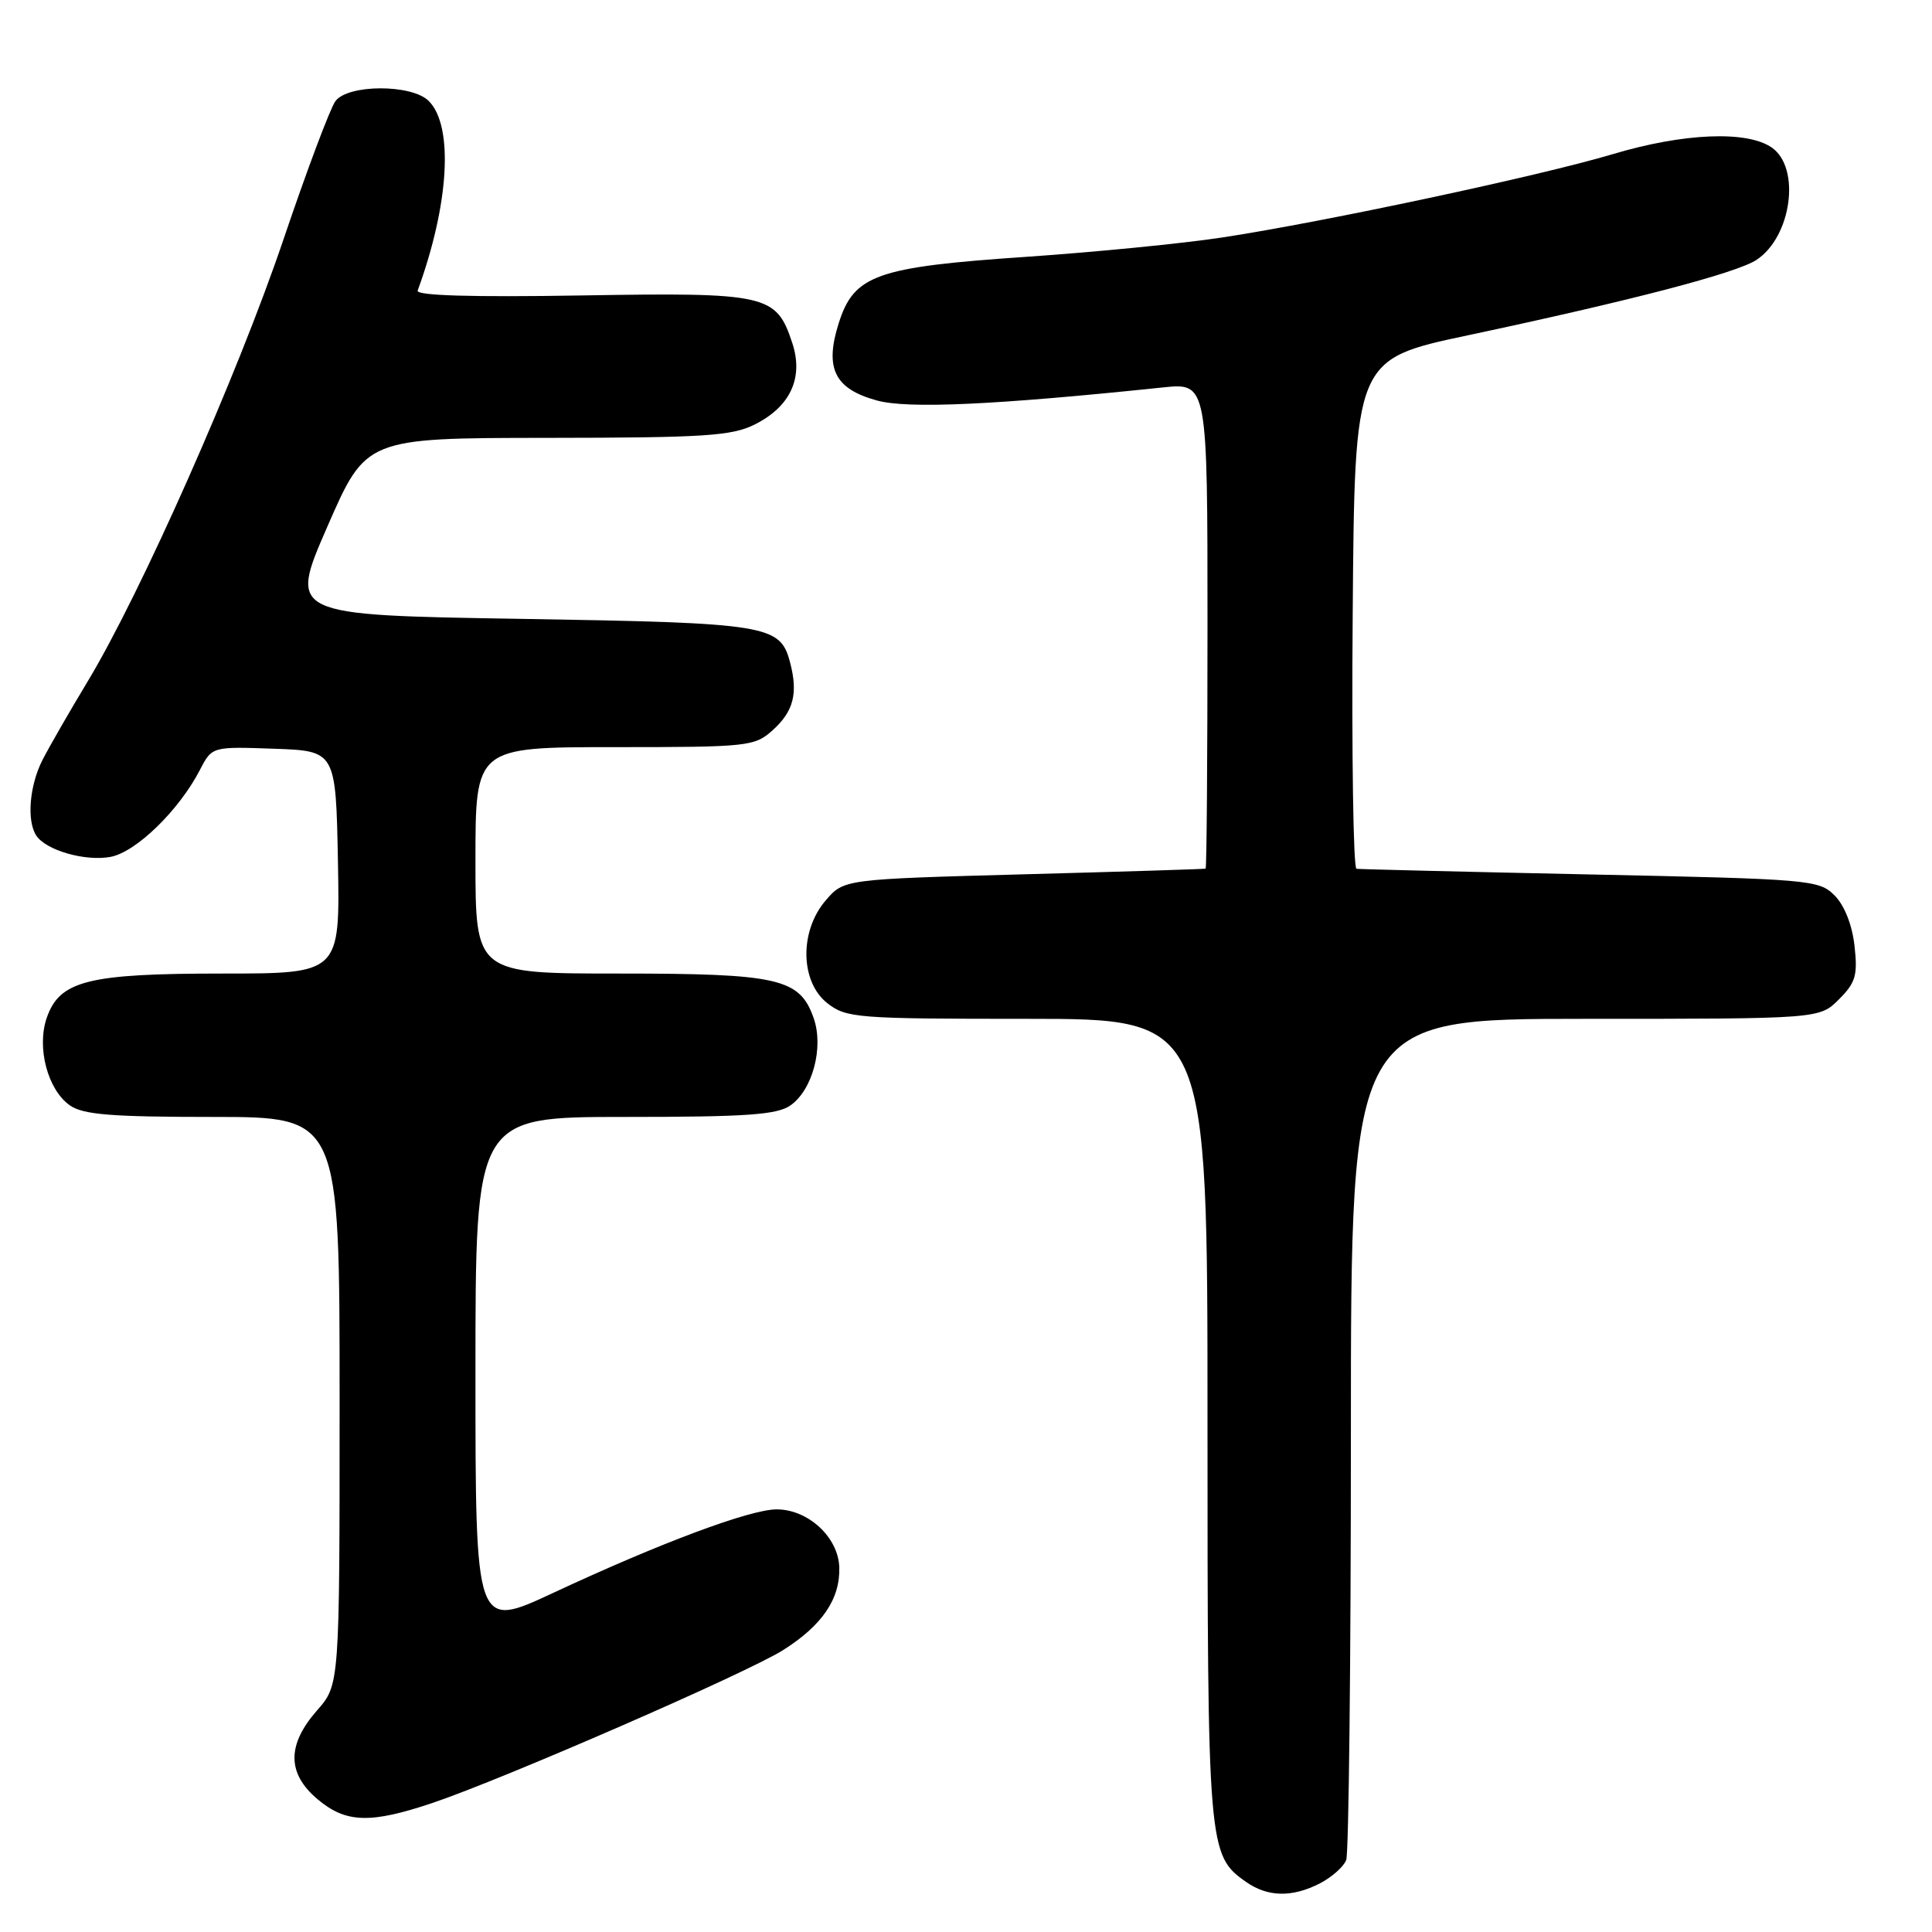 <?xml version="1.0" encoding="UTF-8" standalone="no"?>
<!DOCTYPE svg PUBLIC "-//W3C//DTD SVG 1.1//EN" "http://www.w3.org/Graphics/SVG/1.1/DTD/svg11.dtd" >
<svg xmlns="http://www.w3.org/2000/svg" xmlns:xlink="http://www.w3.org/1999/xlink" version="1.1" viewBox="0 0 256 256">
 <g >
 <path fill="currentColor"
d=" M 174.93 249.54 C 176.48 248.73 178.04 247.35 178.38 246.46 C 178.72 245.56 179.00 220.12 179.00 189.92 C 179.00 135.00 179.00 135.00 210.05 135.00 C 241.09 135.00 241.09 135.00 243.67 132.42 C 245.89 130.20 246.17 129.23 245.73 125.31 C 245.42 122.54 244.39 119.94 243.08 118.64 C 241.03 116.58 239.83 116.48 210.72 115.87 C 194.10 115.52 180.16 115.18 179.74 115.12 C 179.32 115.05 179.09 99.84 179.24 81.31 C 179.50 47.61 179.50 47.61 194.50 44.43 C 216.18 39.82 230.04 36.20 232.74 34.44 C 237.39 31.39 238.64 22.26 234.78 19.56 C 231.51 17.27 223.05 17.62 213.65 20.44 C 204.07 23.30 175.55 29.39 162.00 31.46 C 156.78 32.26 145.07 33.41 136.00 34.03 C 116.10 35.38 113.16 36.43 111.13 42.84 C 109.24 48.81 110.59 51.54 116.21 53.07 C 120.31 54.19 131.76 53.67 154.06 51.34 C 160.00 50.72 160.00 50.72 160.00 82.86 C 160.00 100.54 159.89 115.05 159.75 115.10 C 159.61 115.16 148.77 115.50 135.66 115.85 C 111.82 116.50 111.82 116.50 109.41 119.31 C 105.91 123.38 106.02 130.09 109.63 132.93 C 112.13 134.89 113.51 135.00 136.13 135.00 C 160.00 135.00 160.00 135.00 160.00 188.03 C 160.00 244.99 160.07 245.83 165.12 249.37 C 168.00 251.39 171.24 251.44 174.93 249.54 Z  M 57.28 238.91 C 66.64 235.76 98.98 221.67 103.76 218.65 C 108.94 215.38 111.33 211.87 111.21 207.70 C 111.10 203.71 107.09 200.00 102.91 200.00 C 99.39 200.00 87.47 204.45 73.25 211.09 C 63.00 215.87 63.00 215.87 63.00 181.93 C 63.00 148.00 63.00 148.00 82.78 148.00 C 98.91 148.00 102.96 147.72 104.74 146.47 C 107.67 144.42 109.17 138.79 107.82 134.92 C 105.98 129.64 103.19 129.00 82.05 129.00 C 63.00 129.00 63.00 129.00 63.00 114.00 C 63.00 99.00 63.00 99.00 81.44 99.00 C 99.16 99.00 99.99 98.91 102.39 96.75 C 105.15 94.26 105.77 91.88 104.69 87.78 C 103.38 82.79 101.83 82.54 68.88 82.00 C 38.26 81.50 38.26 81.50 43.38 69.77 C 48.50 58.04 48.50 58.04 72.50 58.02 C 93.32 58.00 96.96 57.77 100.00 56.25 C 104.74 53.88 106.50 50.05 104.98 45.44 C 102.85 39.00 101.68 38.74 76.99 39.15 C 62.49 39.39 55.10 39.17 55.34 38.51 C 59.52 27.07 60.13 16.70 56.81 13.38 C 54.56 11.13 46.09 11.15 44.44 13.41 C 43.74 14.37 40.63 22.65 37.53 31.82 C 31.46 49.74 18.65 78.65 11.60 90.32 C 9.22 94.27 6.53 98.94 5.63 100.70 C 3.91 104.08 3.52 108.70 4.79 110.69 C 6.04 112.66 11.28 114.17 14.65 113.54 C 18.04 112.90 23.72 107.37 26.49 102.02 C 28.09 98.92 28.09 98.92 36.30 99.21 C 44.50 99.50 44.50 99.50 44.78 114.25 C 45.05 129.00 45.05 129.00 29.49 129.00 C 11.65 129.00 7.91 129.94 6.20 134.85 C 4.83 138.79 6.31 144.40 9.26 146.47 C 11.01 147.70 14.78 148.00 28.22 148.00 C 45.00 148.00 45.00 148.00 45.00 185.62 C 45.00 223.24 45.00 223.24 42.00 226.65 C 38.00 231.21 38.03 235.00 42.08 238.41 C 45.83 241.57 49.06 241.67 57.28 238.91 Z "/>
</g>
</svg>